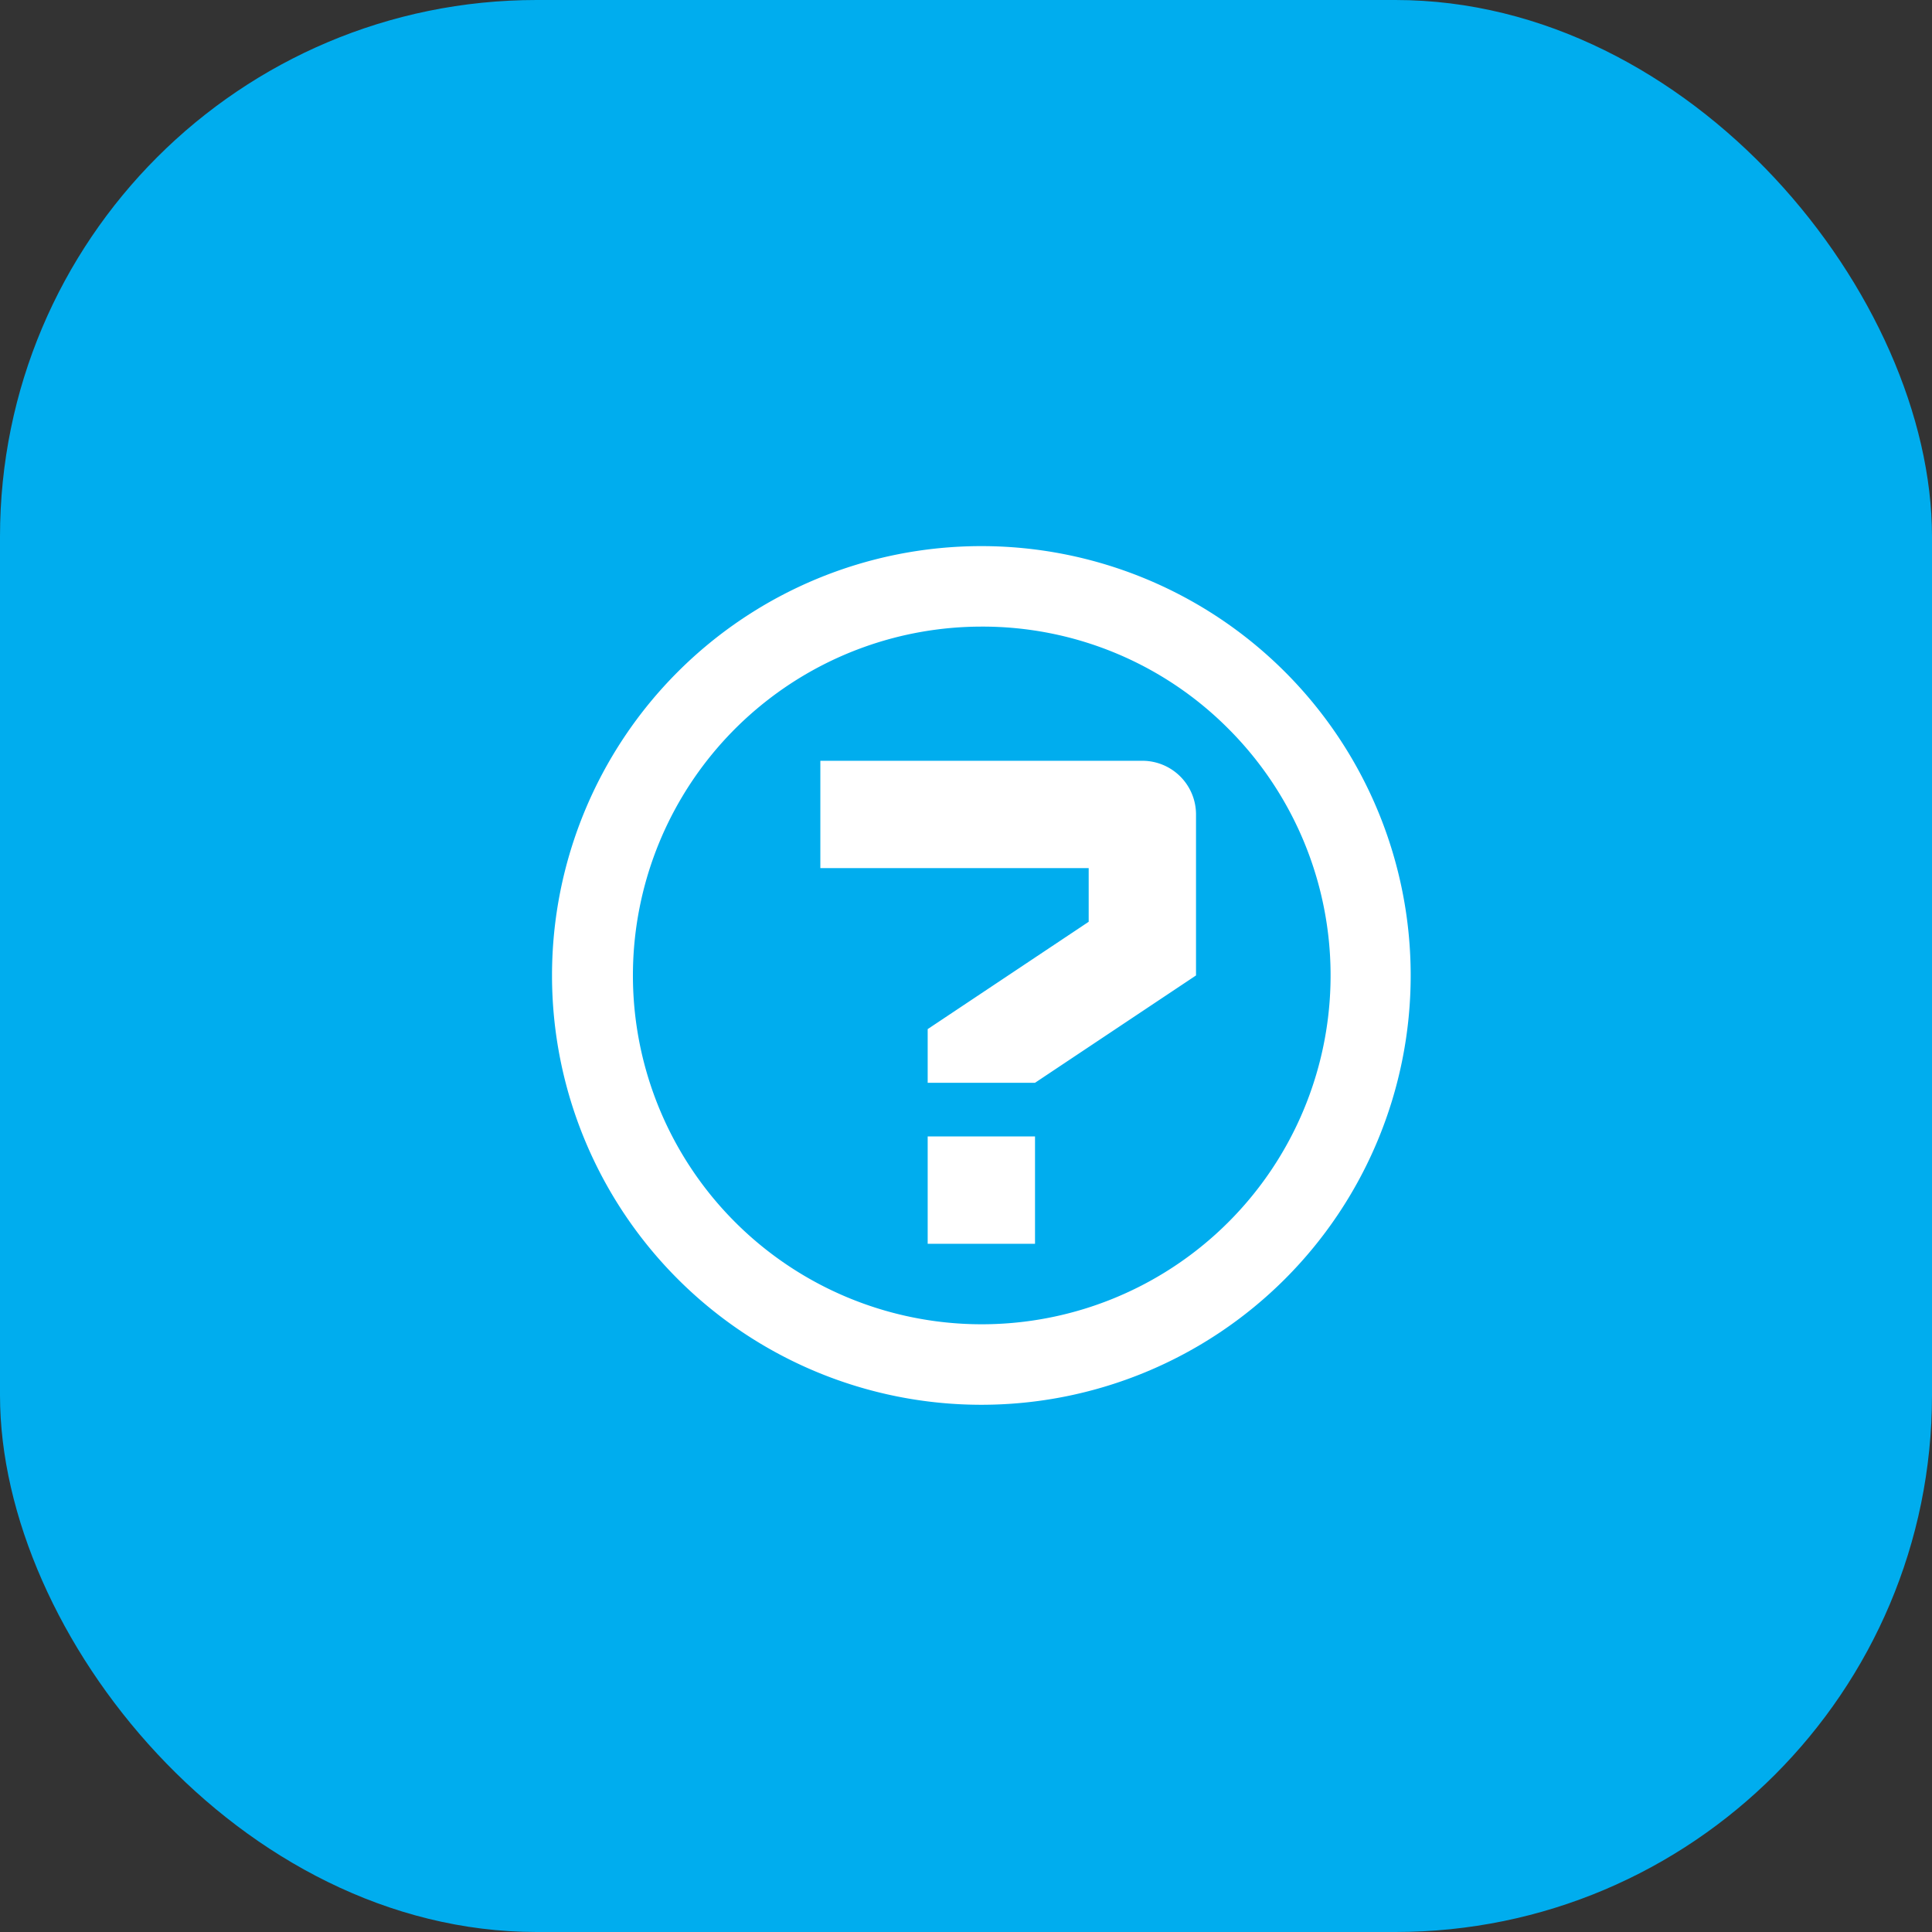 <svg id="Component_20_1" data-name="Component 20 – 1" xmlns="http://www.w3.org/2000/svg" width="36" height="36" viewBox="0 0 36 36">
  <rect x="0" y="0" width="36" height="36" fill="#333333" stroke="none"/>
  <rect id="Rectangle_2024" data-name="Rectangle 2024" width="36" height="36" rx="10" fill="#00adee"/>
  <path id="Icon_metro-question" data-name="Icon metro-question" d="M9.571,12.928h2v2h-2Zm4-7a1,1,0,0,1,1,1v3l-3,2h-2v-1l3-2v-1h-5v-2h6Zm-3-2.5a6.5,6.5,0,1,0,4.6,1.9,6.457,6.457,0,0,0-4.6-1.9Zm0-1.5a8,8,0,1,1-8,8,8,8,0,0,1,8-8Z" transform="translate(7.715 8.248)" fill="#fff"/>
</svg>
